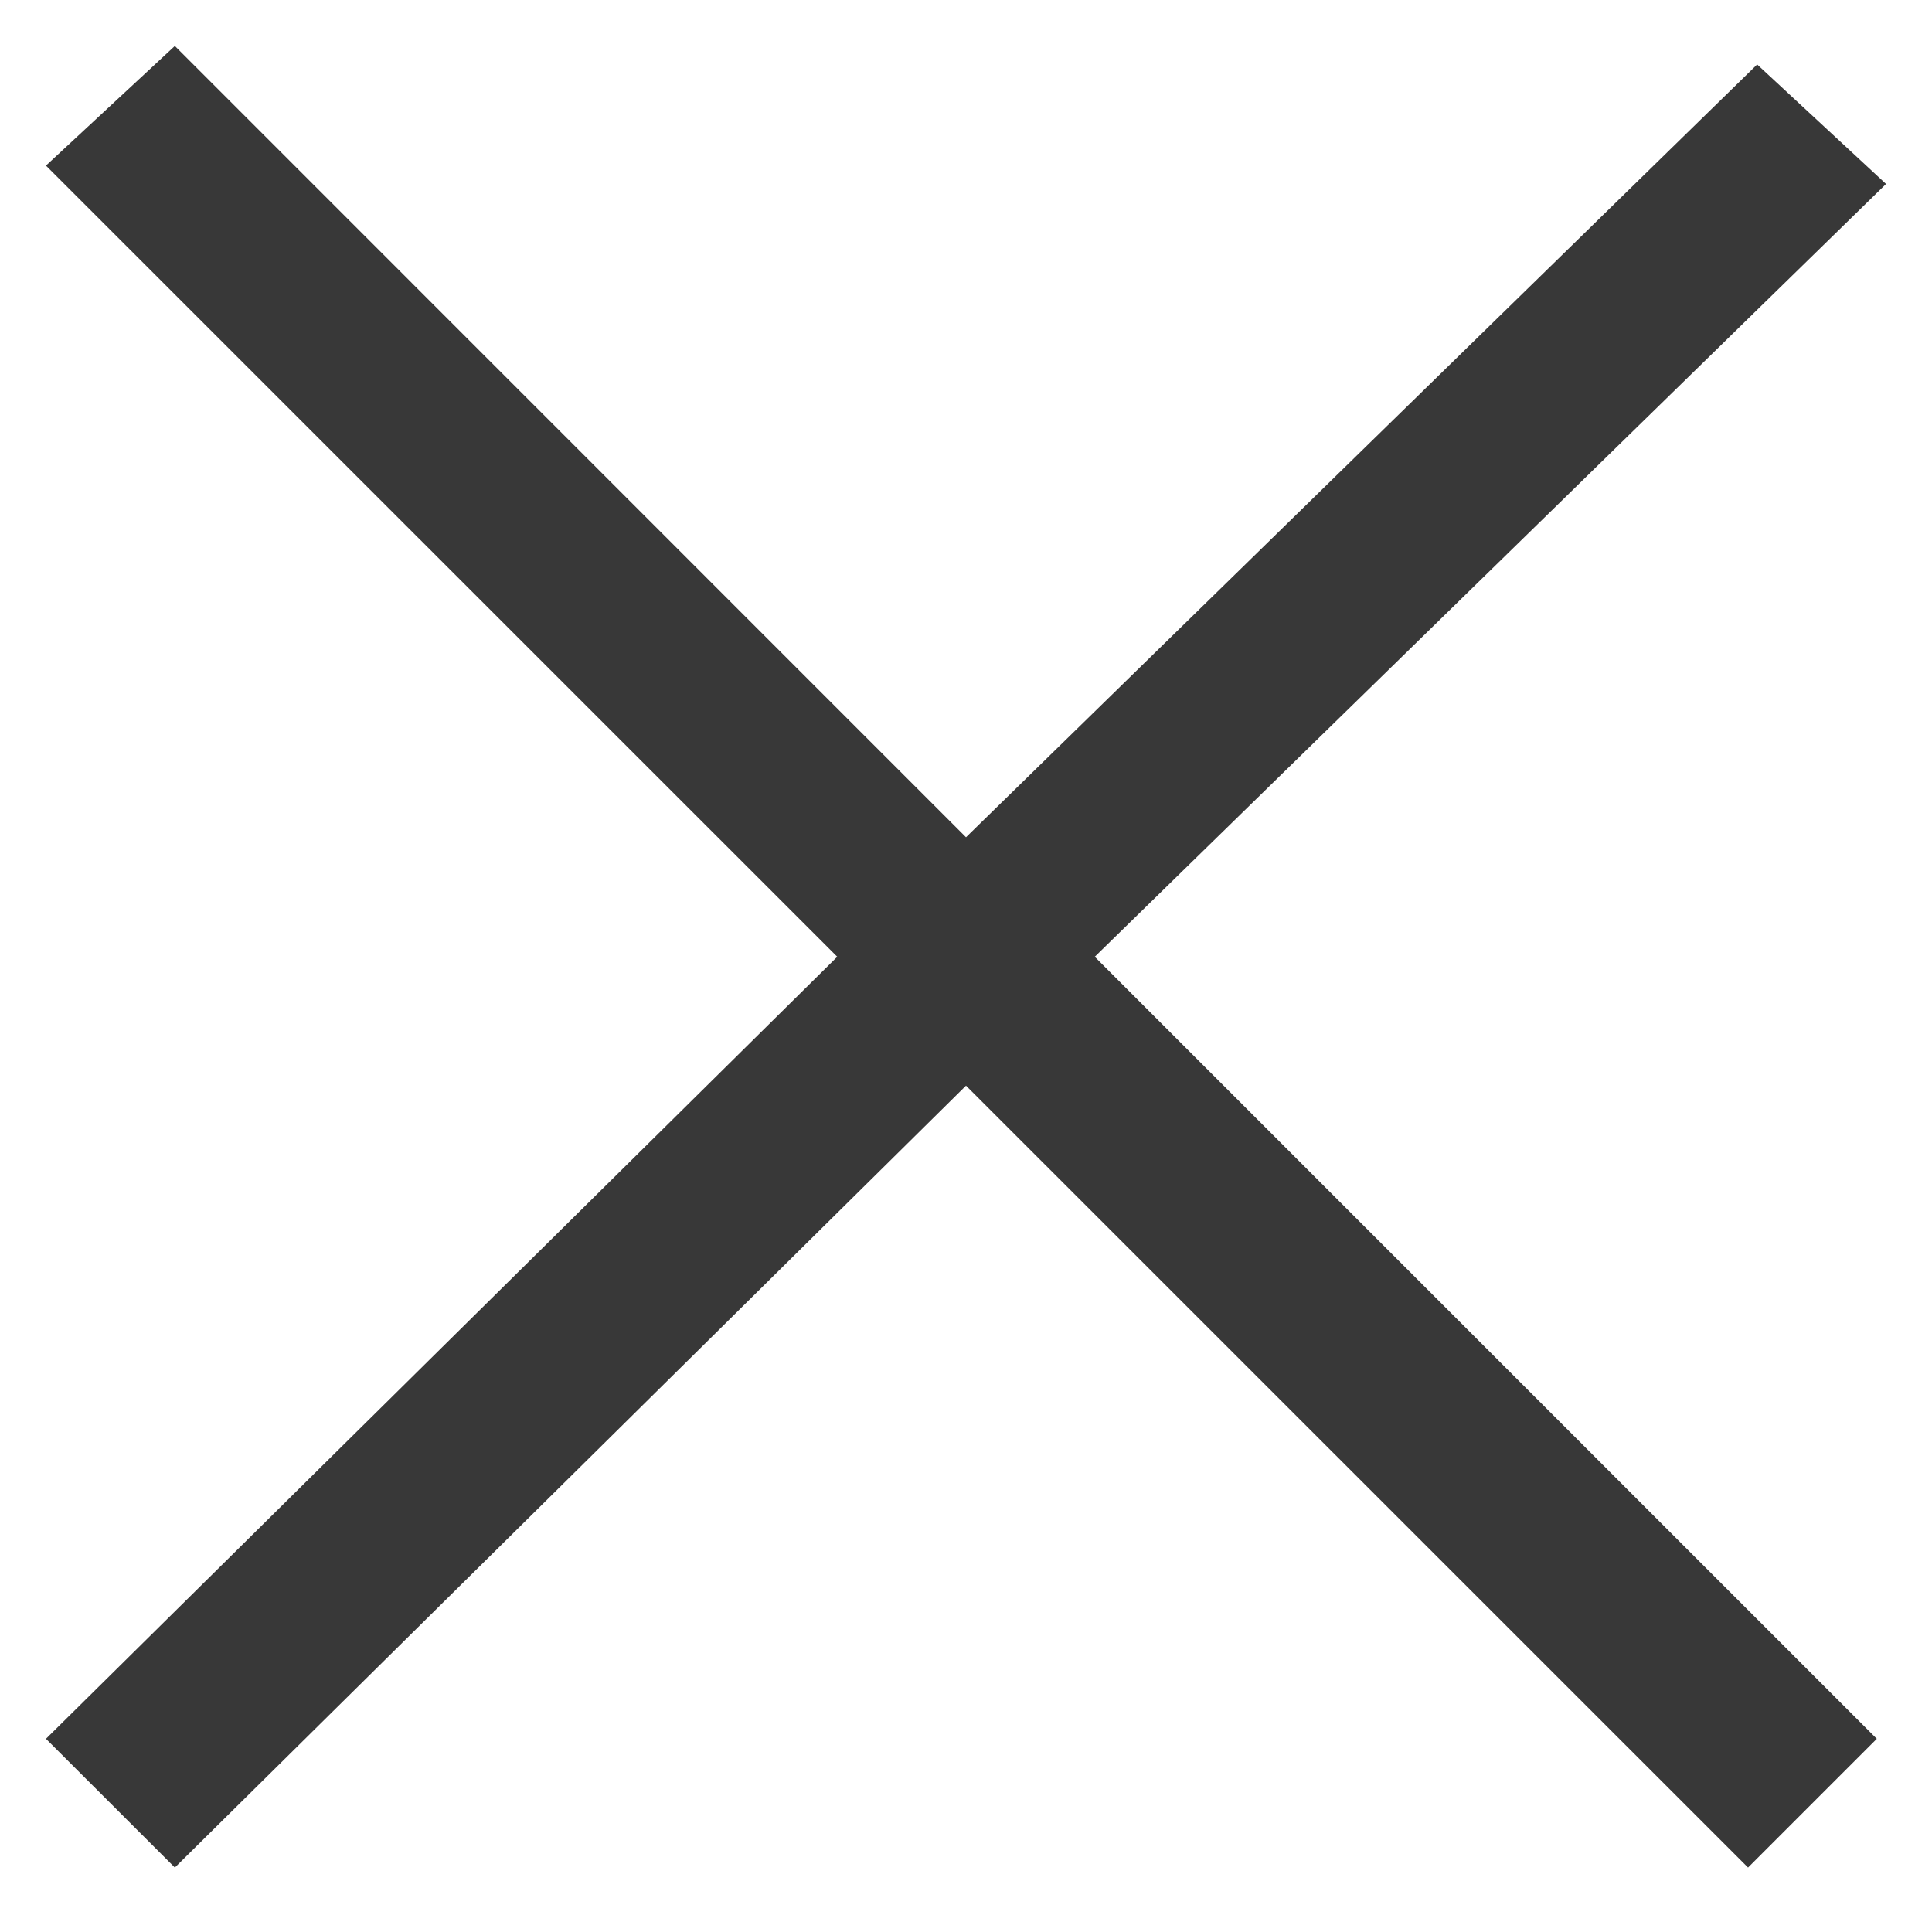 <svg width="14" height="14" viewBox="0 0 14 14" fill="none" xmlns="http://www.w3.org/2000/svg">
<path d="M7 6.067L1.267 0.333L0.333 1.2L6.067 6.933L0.333 12.6L1.267 13.533L7 7.867L12.667 13.533L13.6 12.6L7.933 6.933L13.667 1.333L12.733 0.467L7 6.067Z" fill="#383838"/>
</svg>
